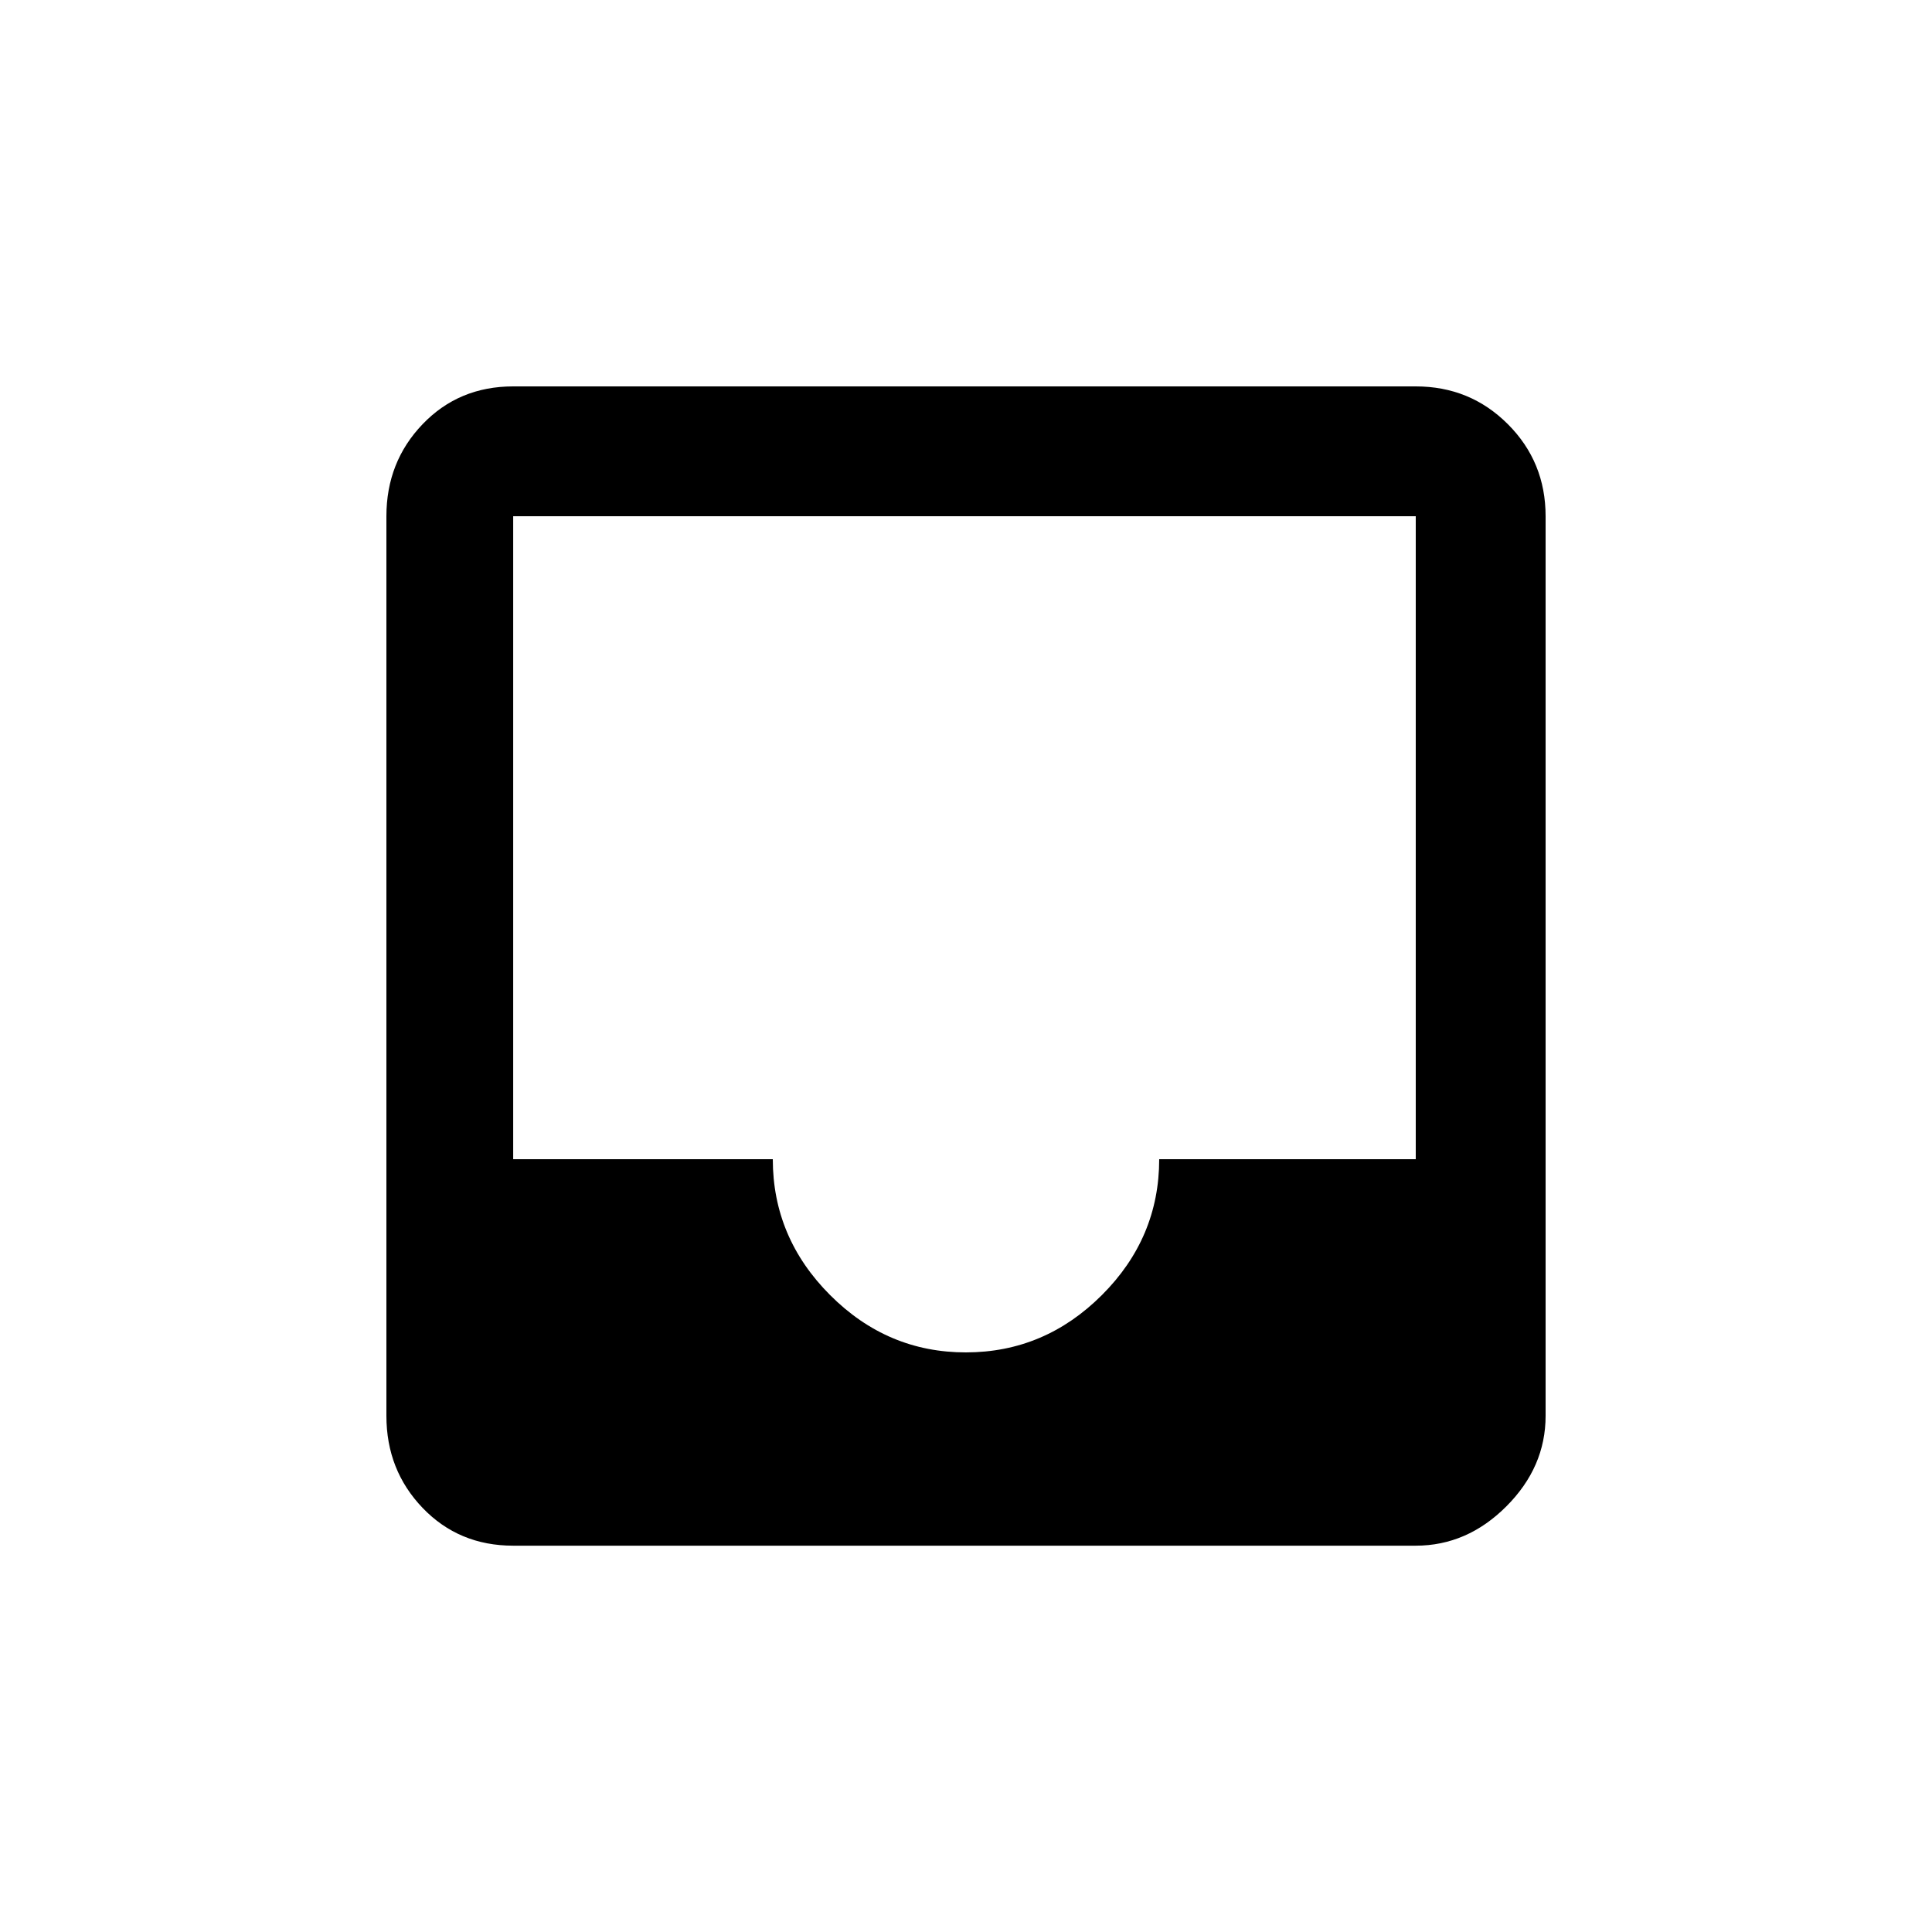 <!-- Generated by IcoMoon.io -->
<svg version="1.1" xmlns="http://www.w3.org/2000/svg" width="24" height="24" viewBox="0 0 24 24">
<title>inbox</title>
<path d="M17.587 14.4v-7.987h-11.212v7.987h3.225q0 0.975 0.712 1.688t1.688 0.712 1.688-0.712 0.712-1.688h3.188zM17.587 4.8q0.675 0 1.144 0.469t0.469 1.144v11.175q0 0.637-0.488 1.125t-1.125 0.488h-11.212q-0.675 0-1.125-0.469t-0.45-1.144v-11.175q0-0.675 0.45-1.144t1.125-0.469h11.212z"></path>
</svg>
